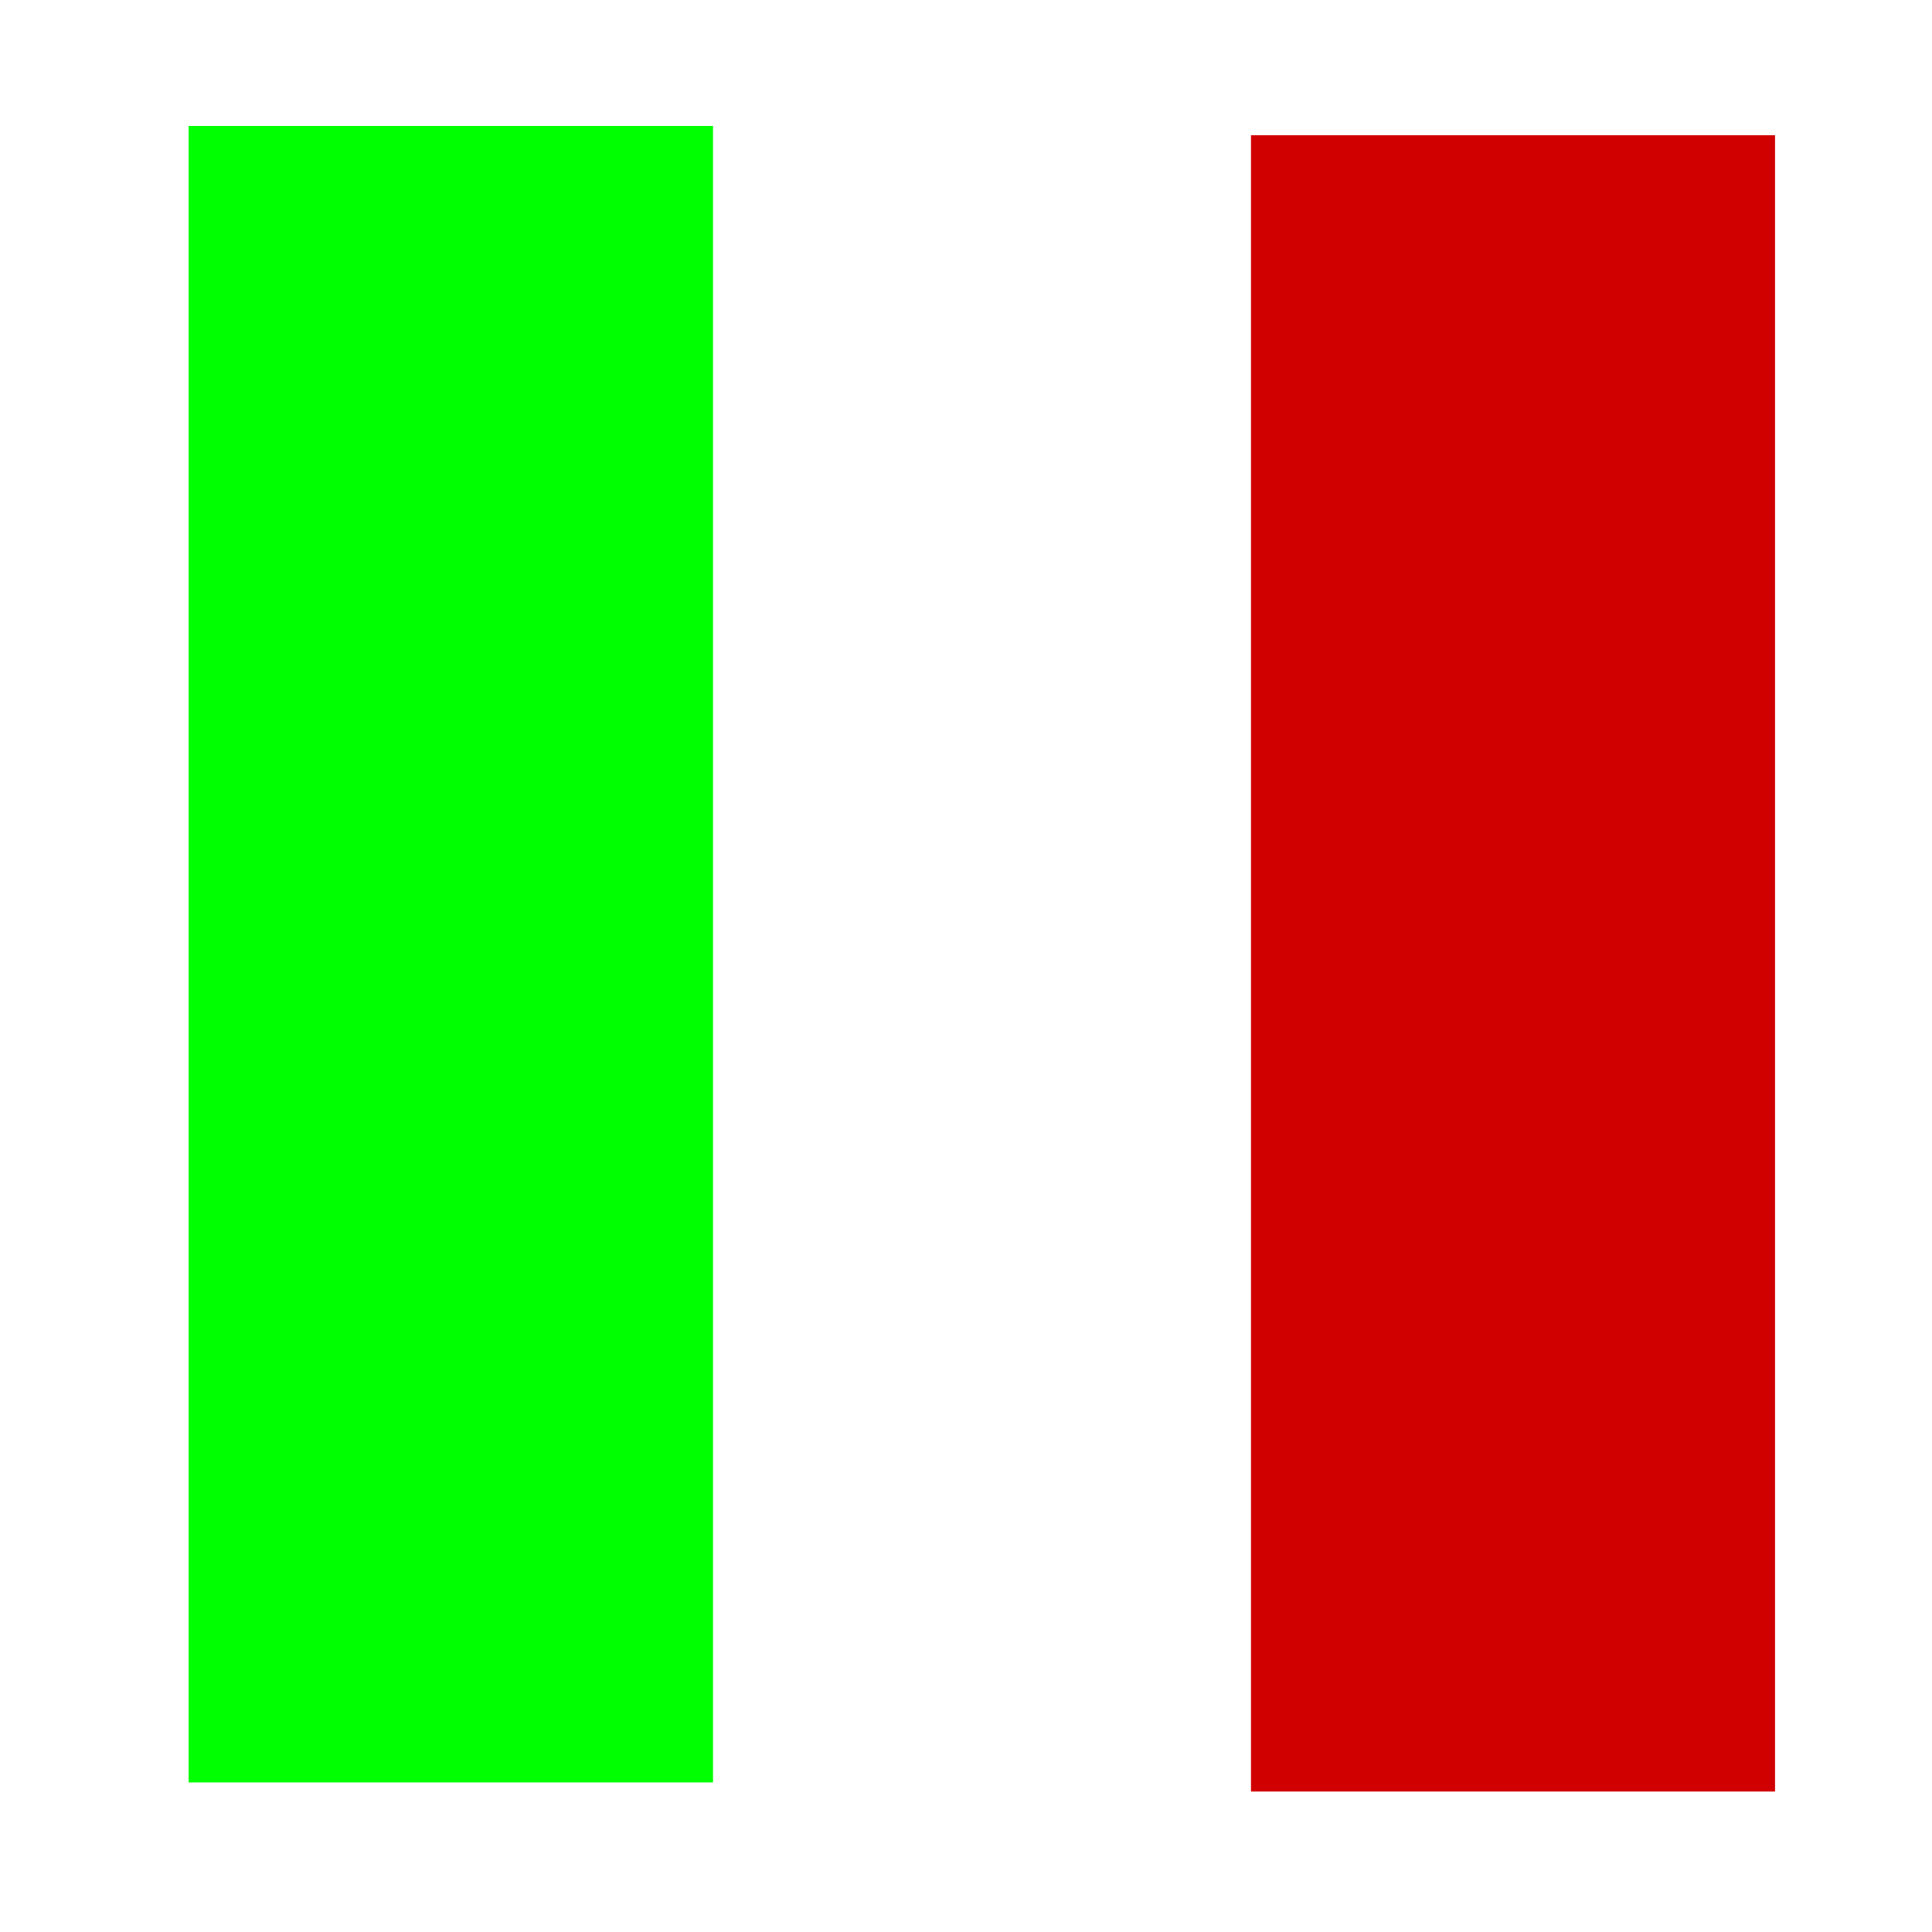 <svg xmlns="http://www.w3.org/2000/svg" width="48" height="48"><path d="M4.69 3.13h13.02v41.15H4.69z" style="fill:#0f0;stroke:none;stroke-width:1.123"/><path d="M4.69 3.13h13.02v41.15H4.69z" style="fill:#0f0;stroke:none;stroke-width:1.123"/><path d="M31.08 3.36H44.1v41.15H31.08z" style="fill:#d10000;fill-opacity:1;stroke:none;stroke-width:1.123"/></svg>